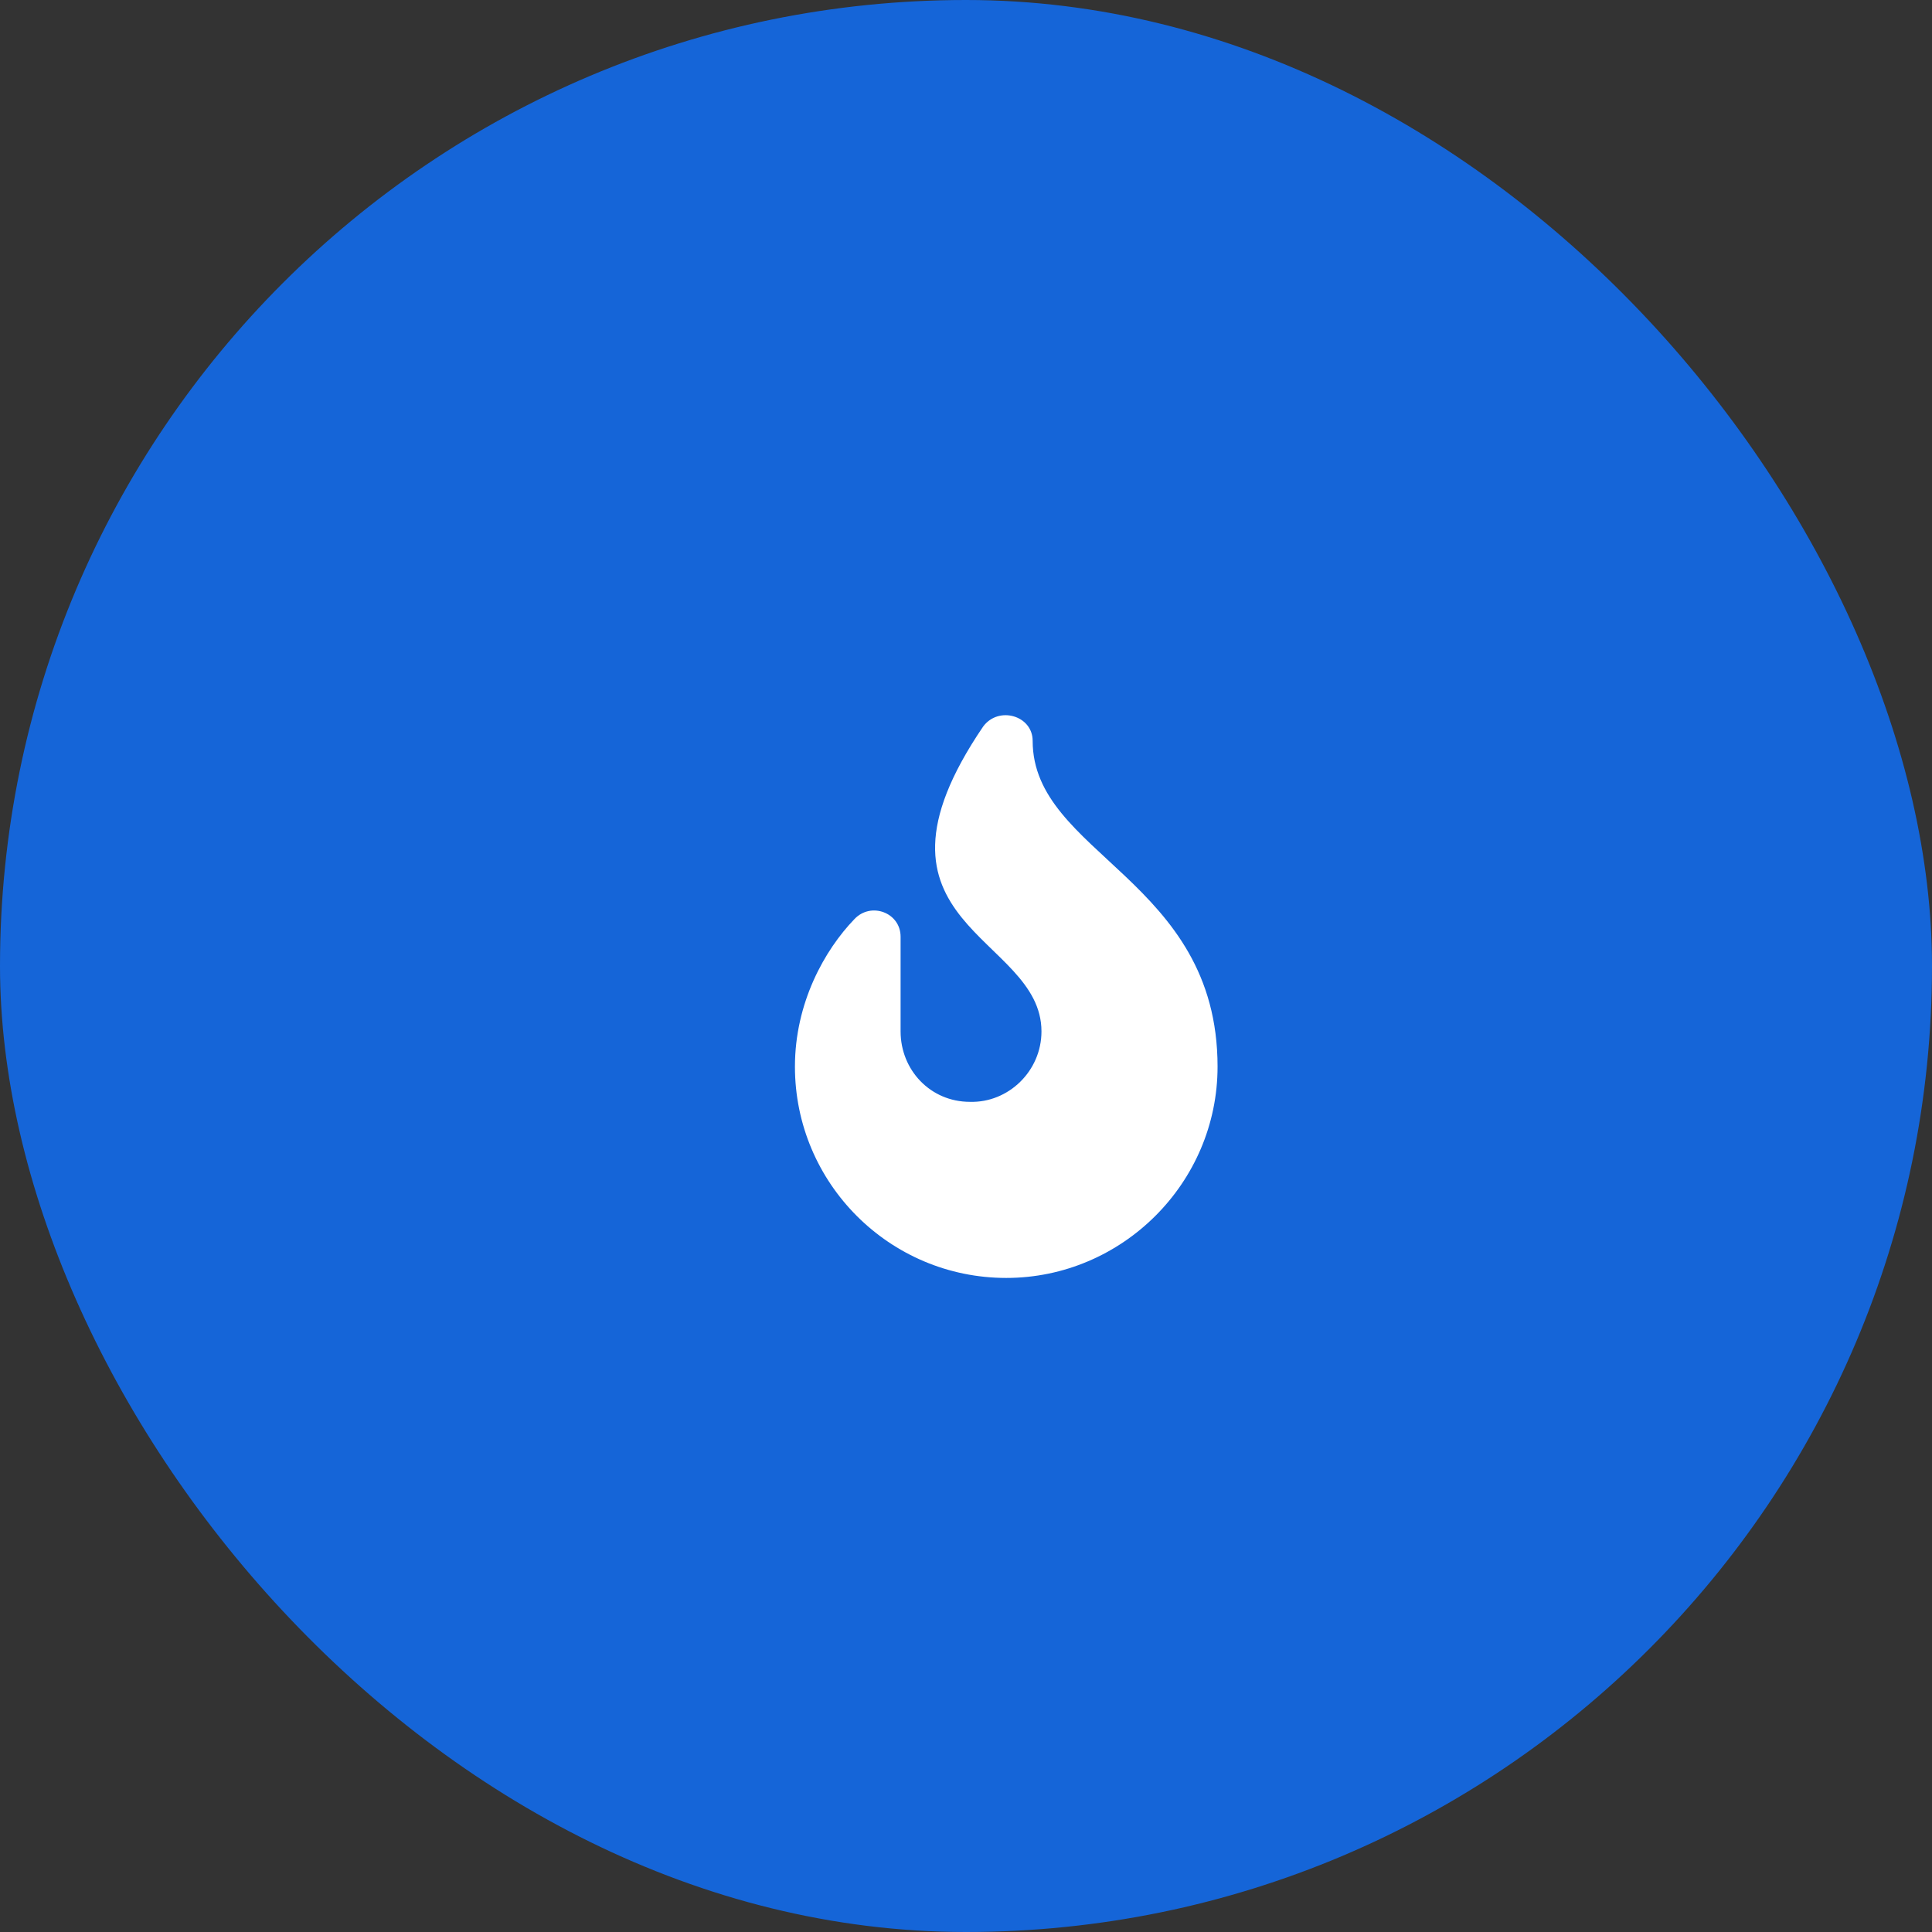 <svg width="48" height="48" viewBox="0 0 48 48" fill="none" xmlns="http://www.w3.org/2000/svg">
<rect x="0" y="0" width="48" height="48" fill="#333333" stroke="none"/>
<rect width="48" height="48" rx="24" fill="#1565D8"/>
<path d="M25.656 18.406C25.656 17.777 24.809 17.531 24.426 18.051C21.062 23 25.875 23.219 25.875 25.625C25.875 26.609 25.055 27.402 24.098 27.375C23.113 27.375 22.375 26.582 22.375 25.625V23.273C22.375 22.672 21.637 22.398 21.227 22.836C20.488 23.602 19.75 24.914 19.75 26.5C19.75 29.398 22.102 31.75 25 31.75C27.871 31.75 30.25 29.398 30.25 26.5C30.25 21.852 25.656 21.223 25.656 18.406Z" fill="white"/>
</svg>
